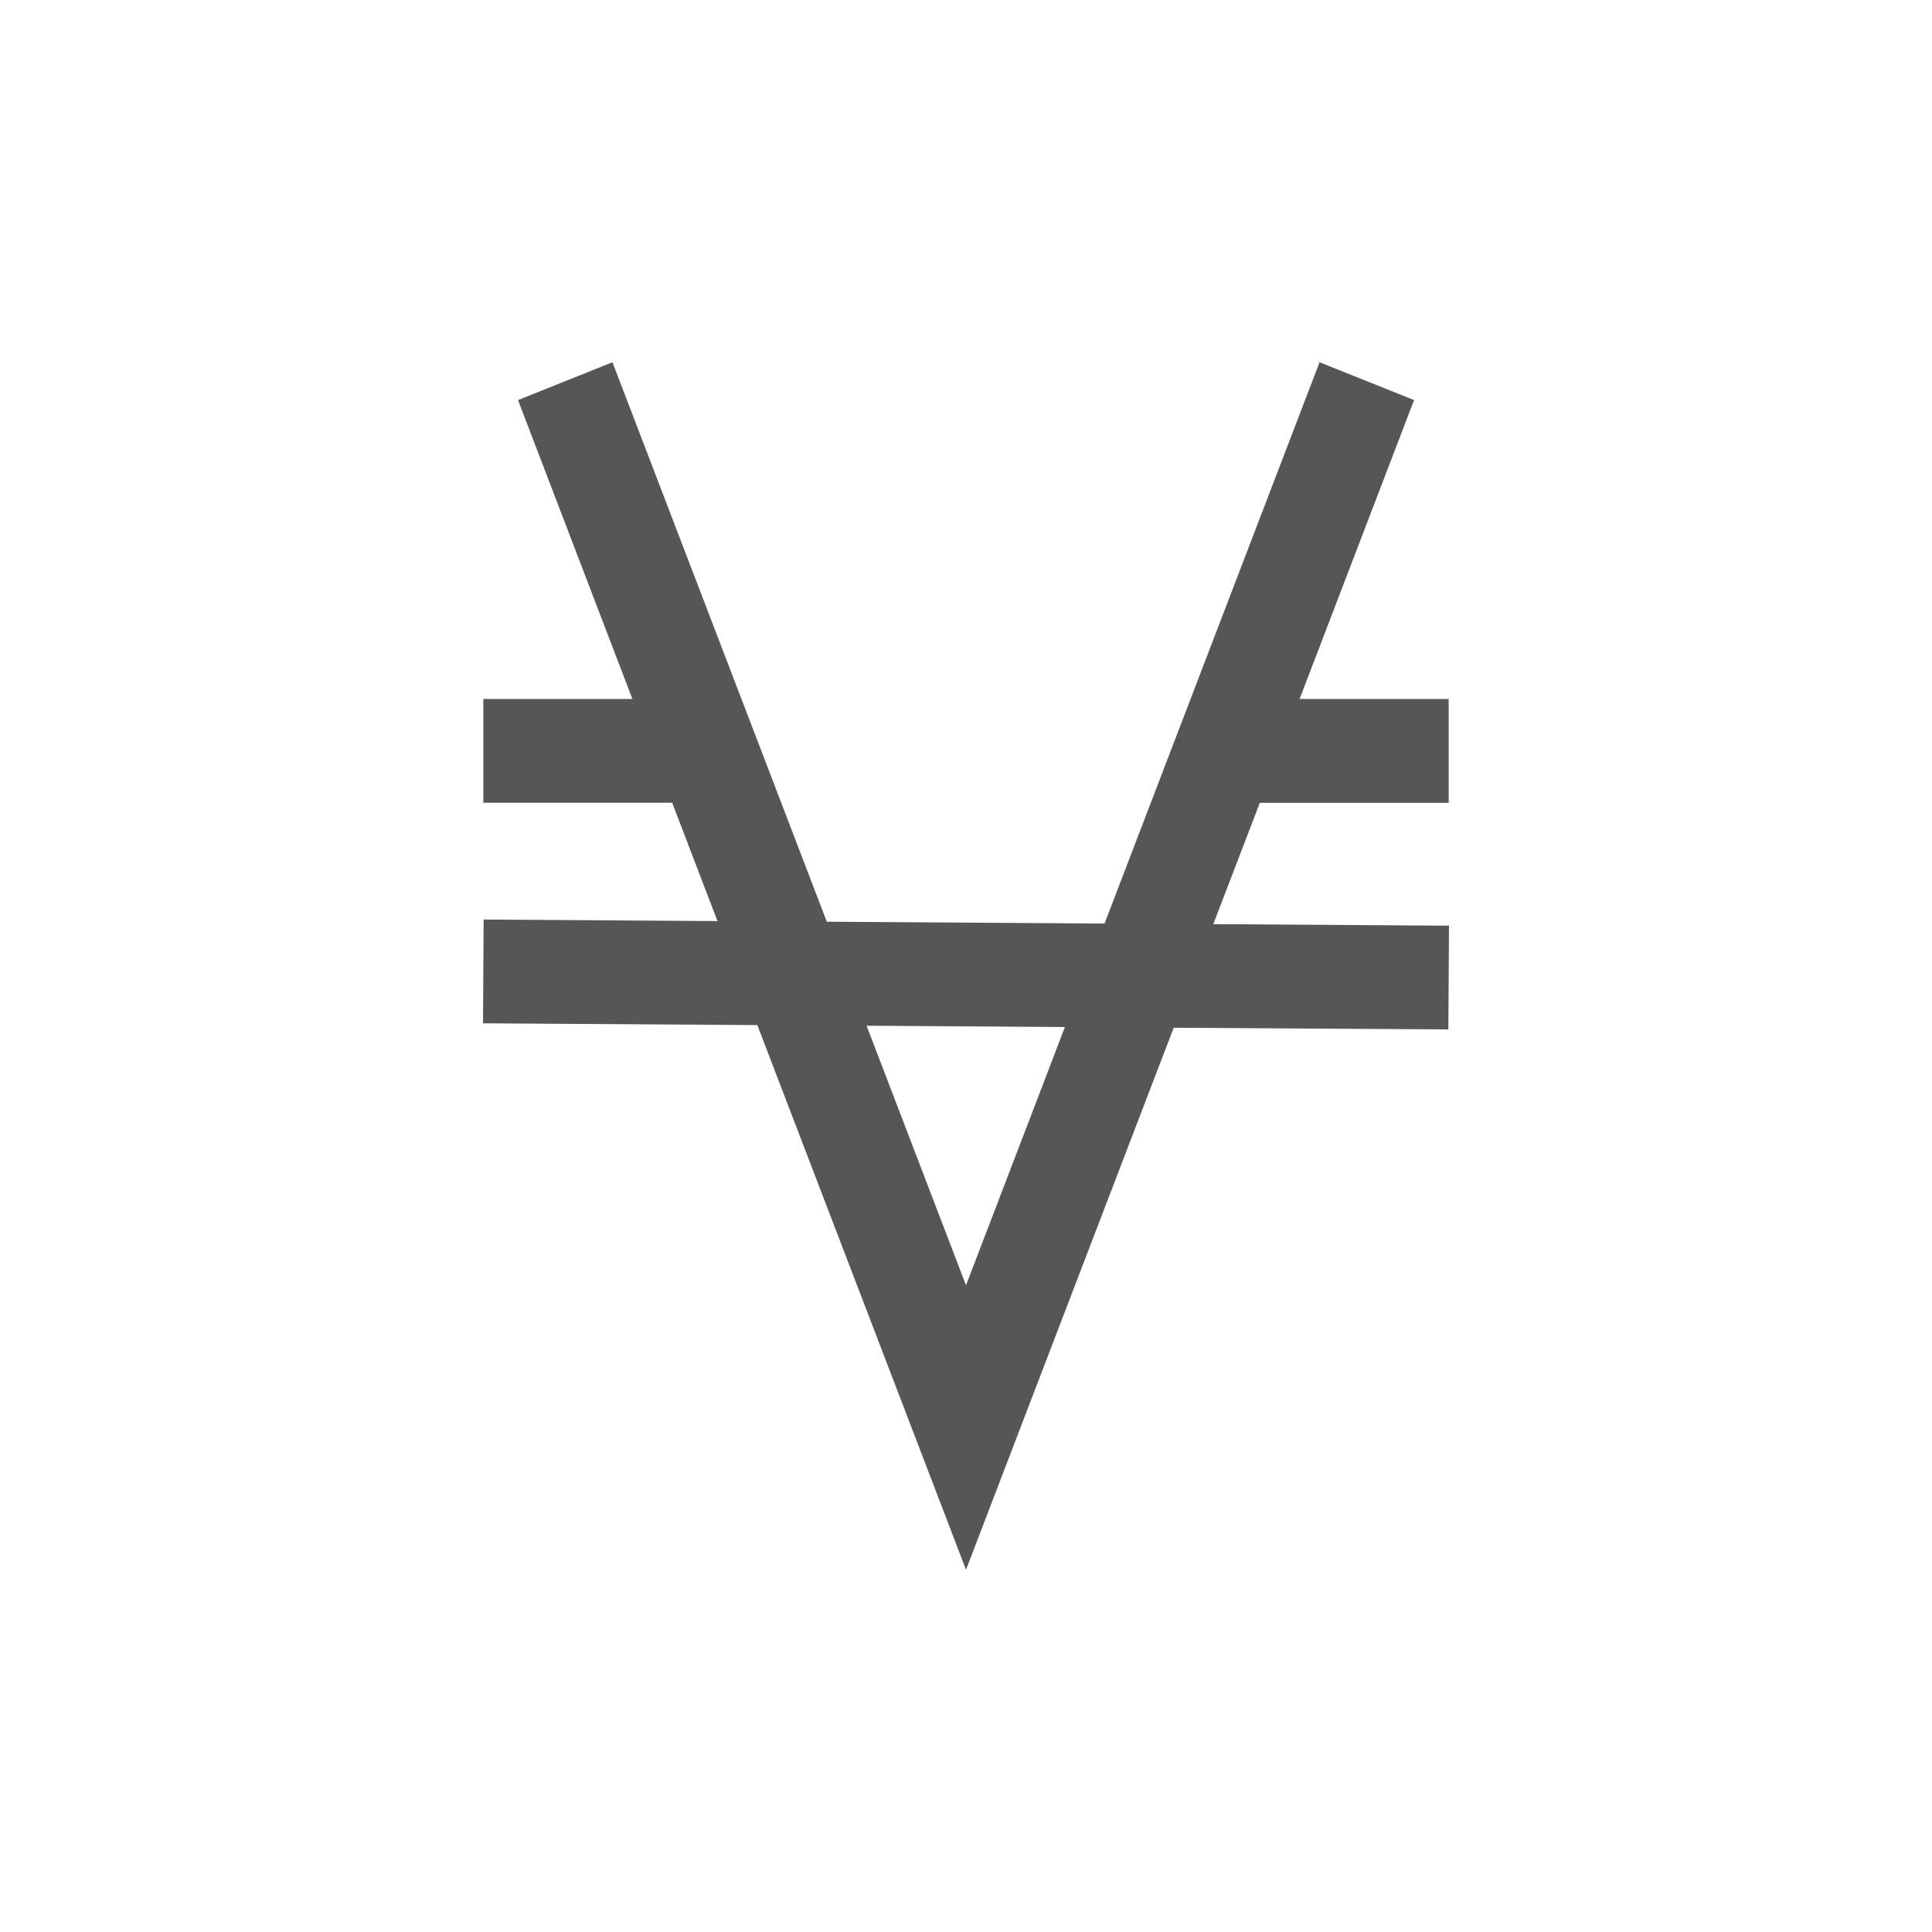 <svg width="24" height="24" viewBox="0 0 24 24" fill="none" xmlns="http://www.w3.org/2000/svg">
<path d="M8.35 9.972H6.004V8.683H7.856L6.435 4.97L7.608 4.5L10.271 11.45L13.721 11.473L16.392 4.5L17.566 4.97L16.144 8.683H17.996V9.973H15.65L15.072 11.48L18 11.499L17.992 12.788L14.58 12.767L12 19.5L9.408 12.734L6 12.712L6.008 11.423L8.913 11.442L8.35 9.972ZM10.765 12.742L12 15.966L13.229 12.758L10.765 12.742Z" fill="#565656"/>
</svg>

